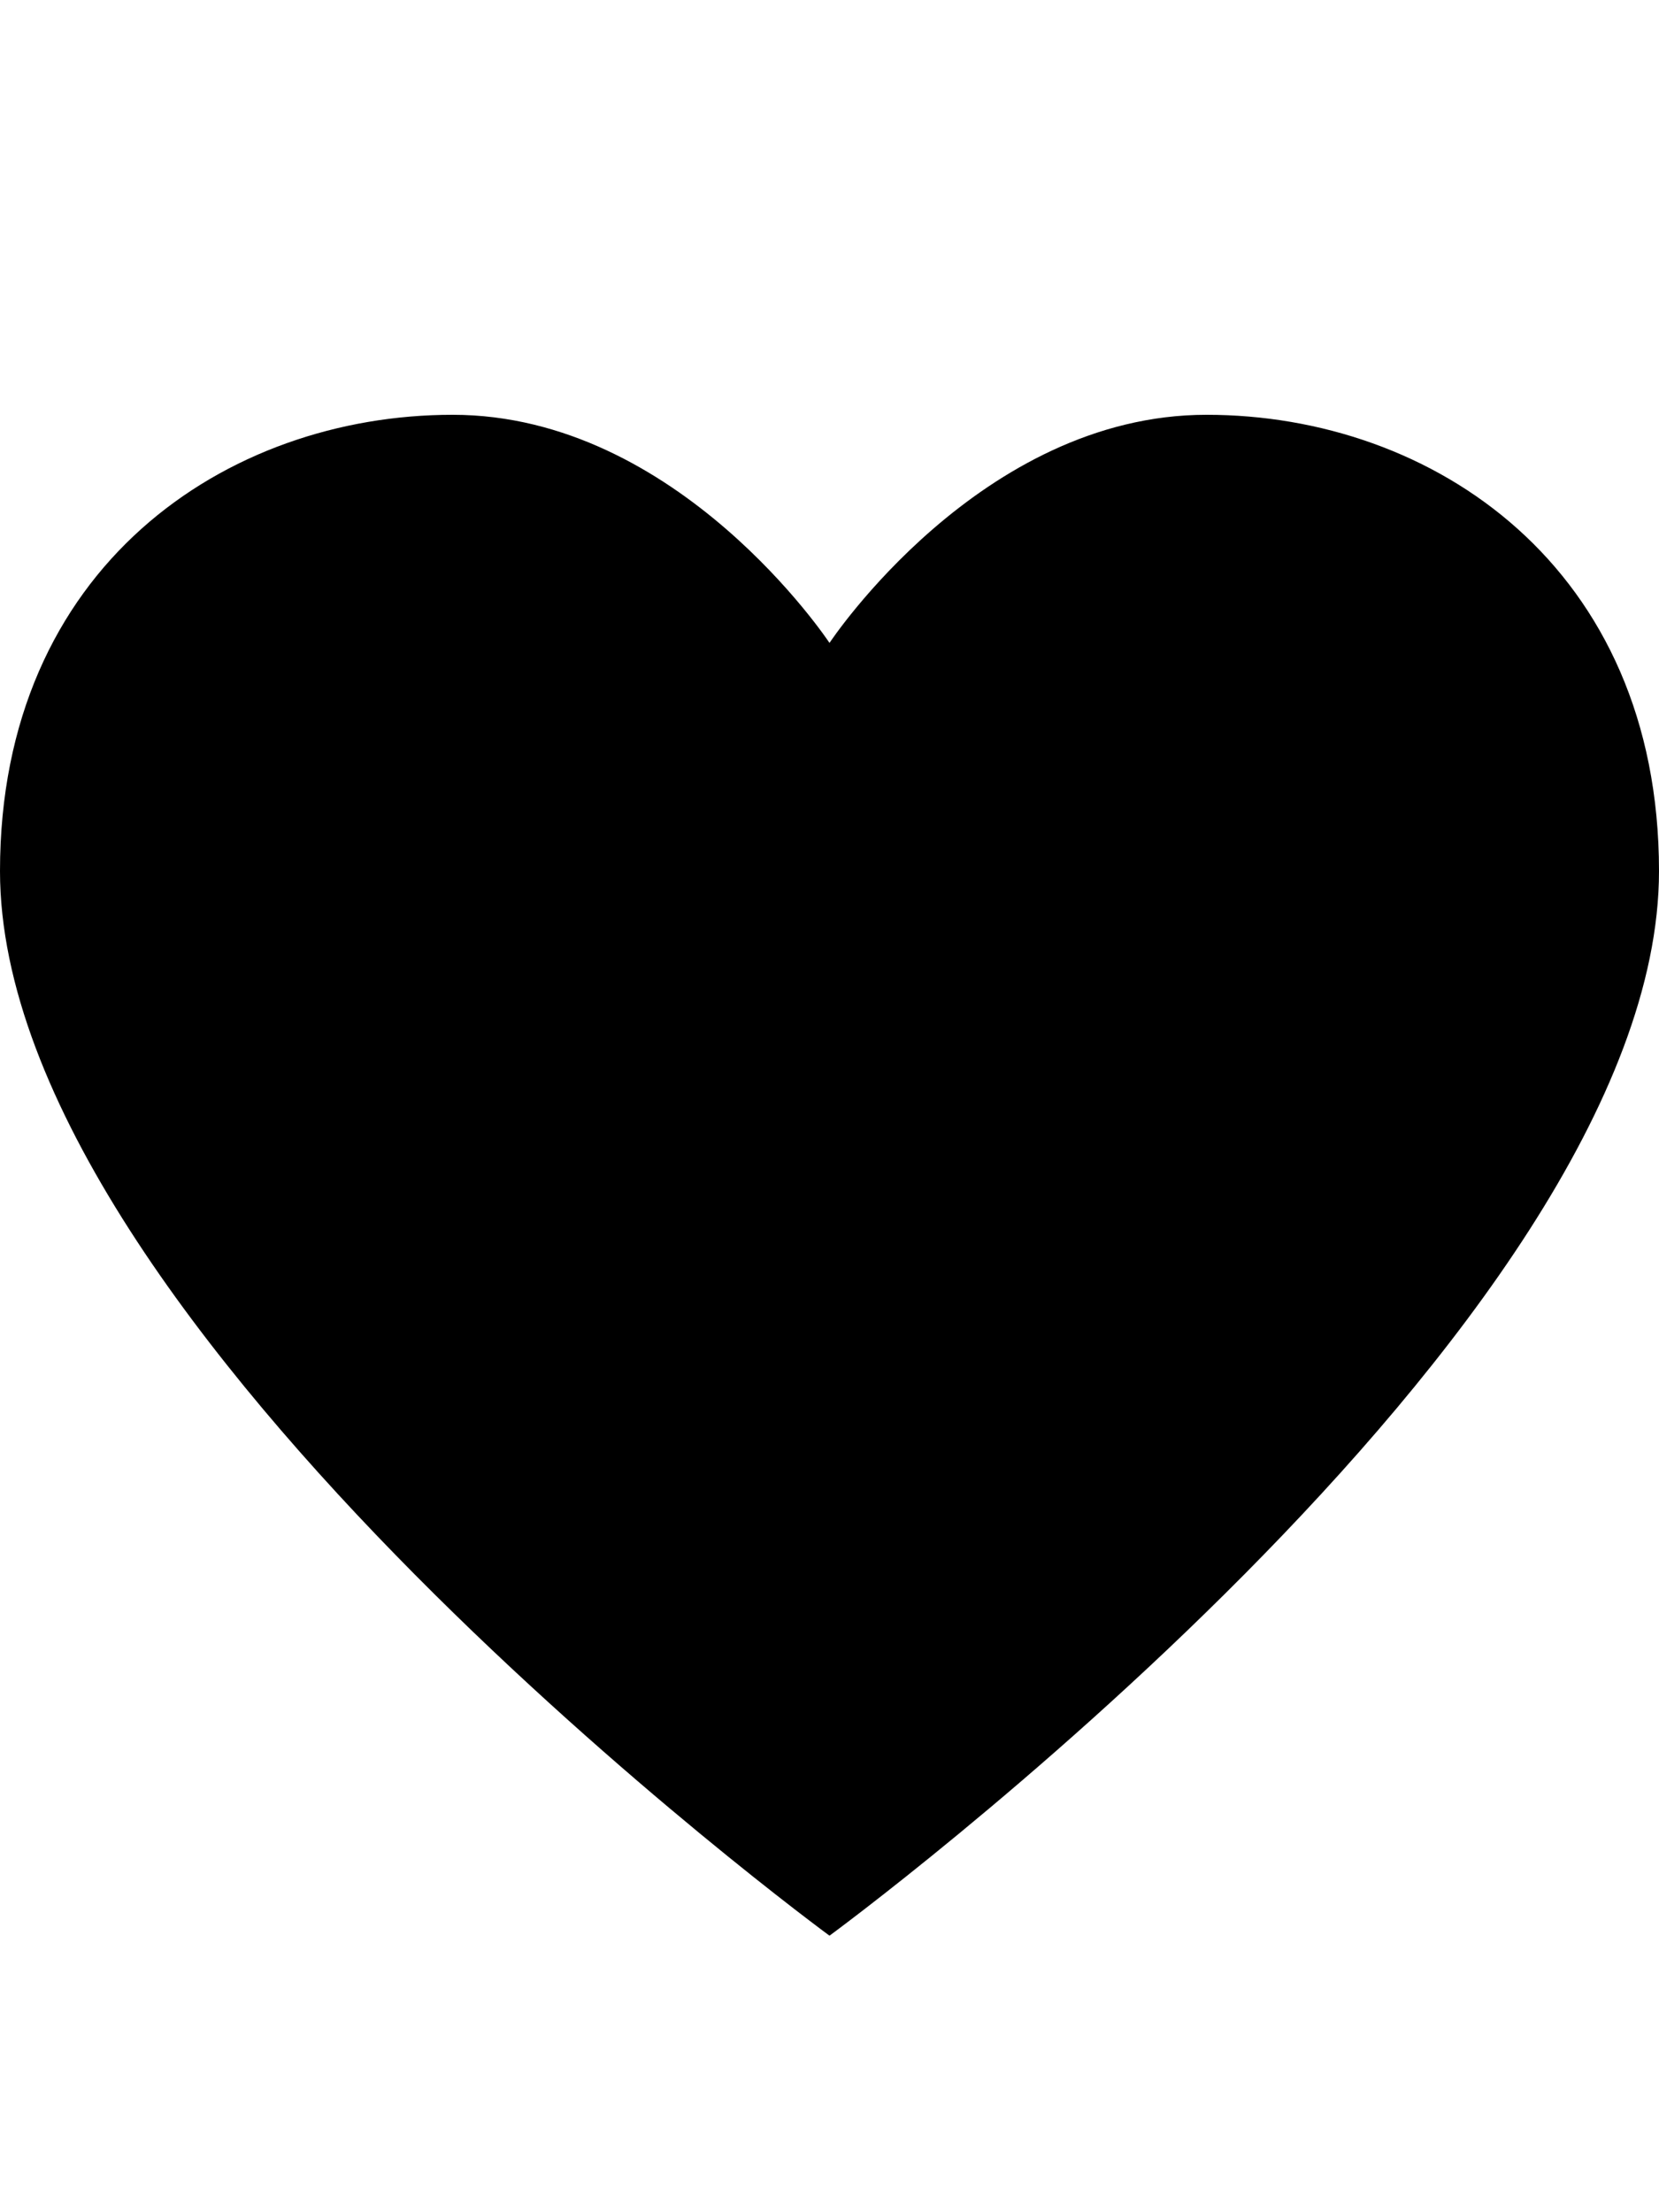 <svg xmlns="http://www.w3.org/2000/svg" width="12" height="16" viewBox="0 0 12 16"><path fill-rule="evenodd" d="M8.727 3C7.09 3 6 4.65 6 4.65S4.91 3 3.274 3C1.636 3 0 4.1 0 6.3 0 9.6 6 14 6 14s6 -4.4 6 -7.7C12 4.1 10.364 3 8.727 3z"/></svg>